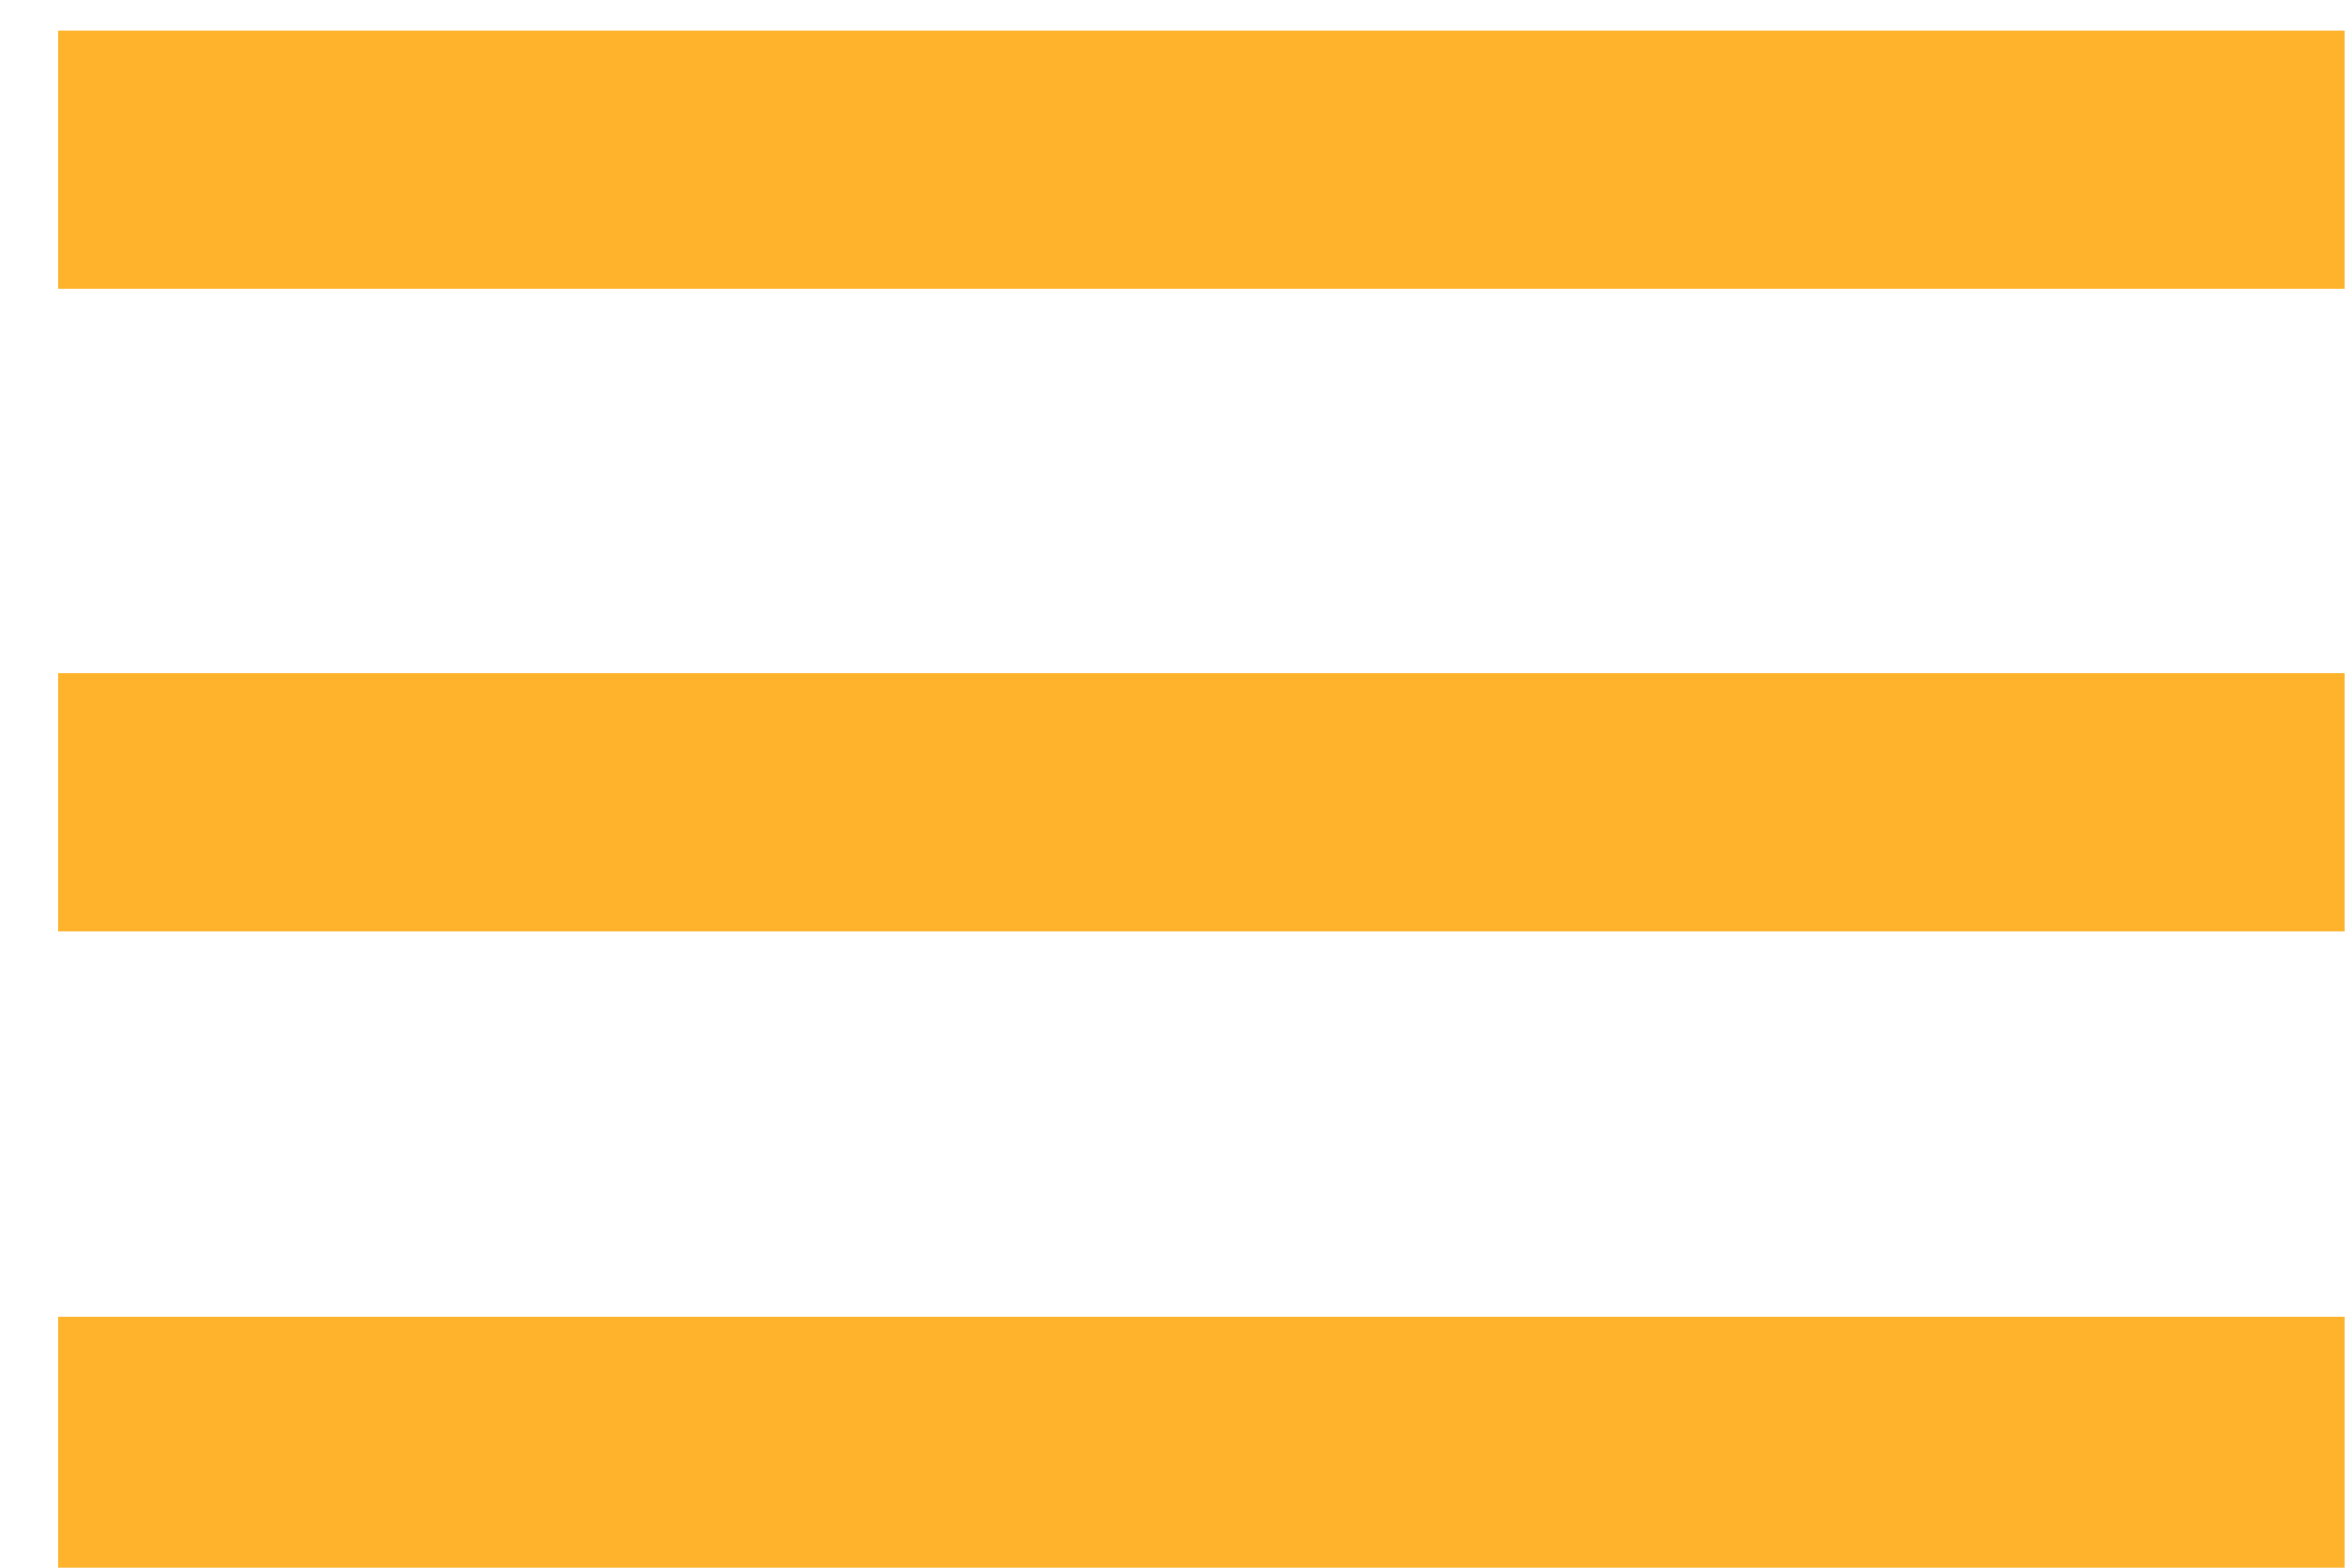 <svg xmlns="http://www.w3.org/2000/svg" width="33" height="22" viewBox="0 0 33 22"><g><g><path fill="#ffb32c" d="M.82.43v3.62h32.083V.43zm0 12.643h32.083v-3.62H.82zm0 9.024h32.083v-3.62H.82z"/></g></g></svg>